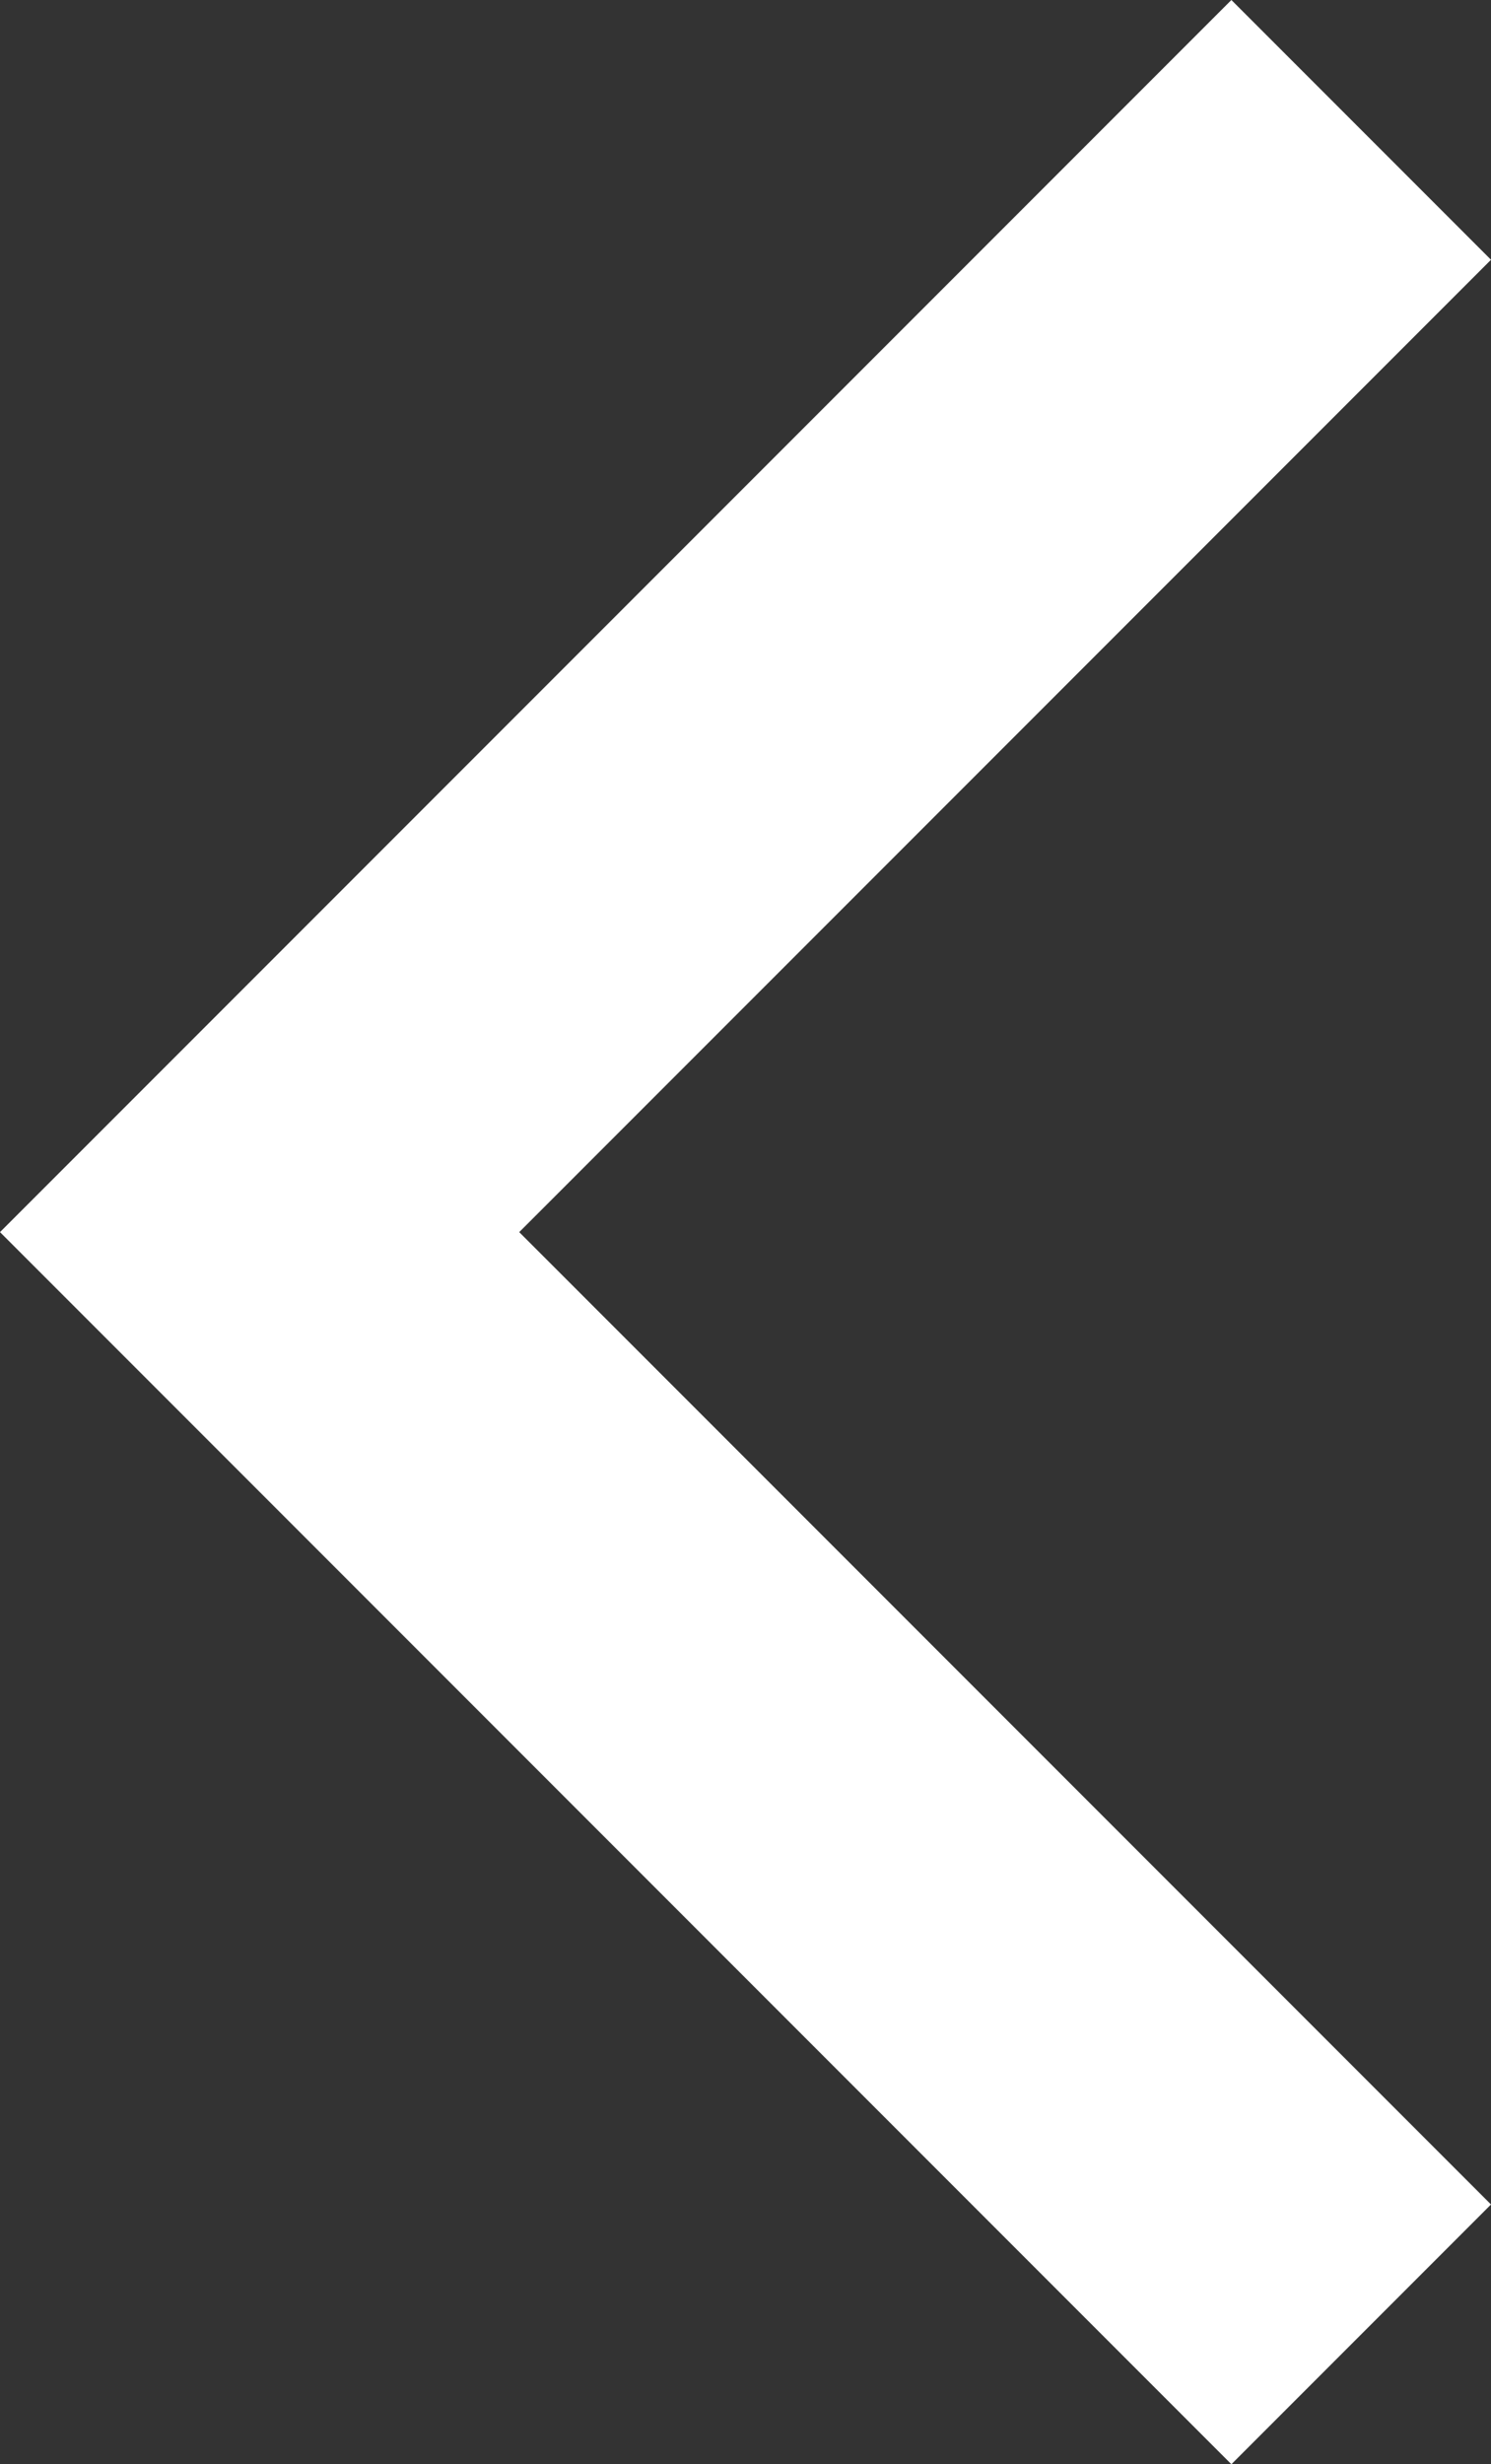 <svg width="8.121" height="13.414" viewBox="0 0 8.121 13.414" fill="none" xmlns="http://www.w3.org/2000/svg" xmlns:xlink="http://www.w3.org/1999/xlink">
	<rect x="0" y="0" width="8.121" height="13.414" fill="#333333" stroke="none"/>
	<desc>
			Created with Pixso.
	</desc>
	<defs/>
	<path id="Стрелка (Stroke)" d="M2.828 6.707L8.121 12L6.707 13.414L0 6.707L6.707 0L8.121 1.414L2.828 6.707Z" fill="#FFFFFF" fill-opacity="1" fill-rule="evenodd"/>
</svg>
